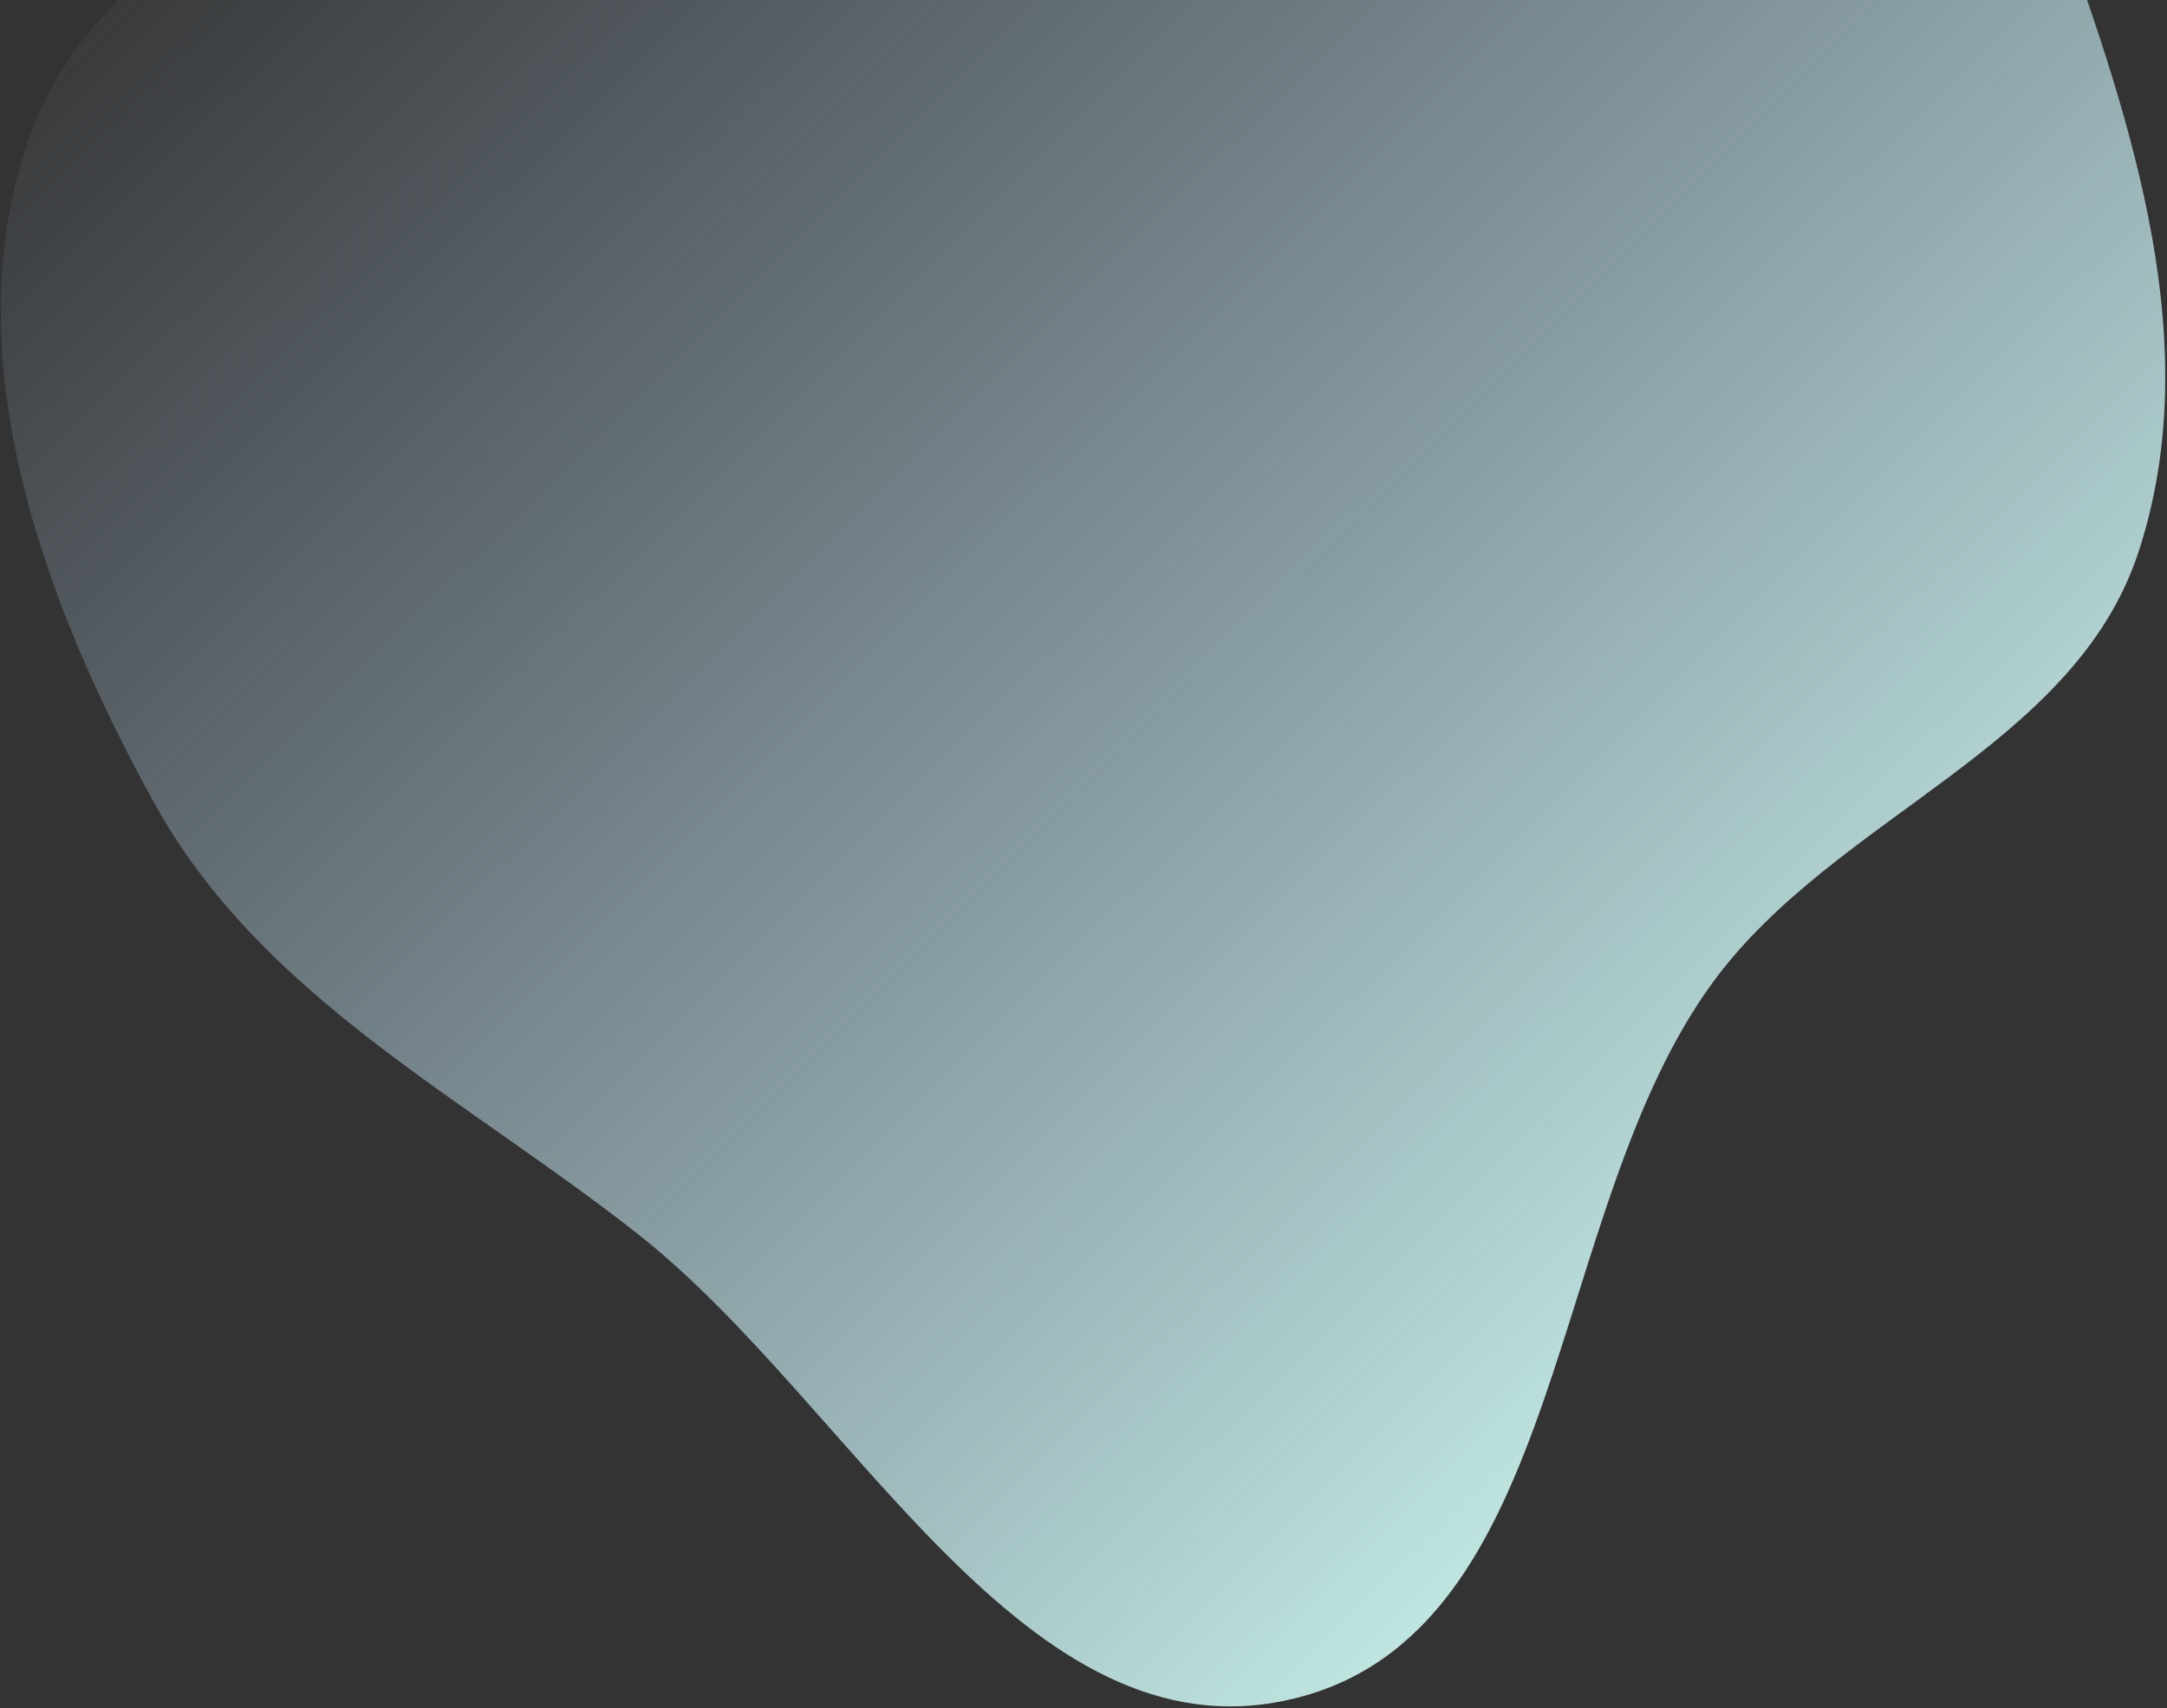 <svg width="780" height="615" viewBox="0 0 780 615" fill="none" xmlns="http://www.w3.org/2000/svg">
<rect x="0" y="0" width="780" height="615" fill="#333333" stroke="none"/>
<path fill-rule="evenodd" clip-rule="evenodd" d="M769.741 198.746C746.612 269.319 660.95 293.478 616.854 353.237C556.028 435.669 564.719 588.261 464.996 611.741C368.963 634.352 307.205 505.444 229.706 444.392C167.096 395.07 94.083 358.977 55.564 289.203C15.086 215.882 -17.323 127.013 10.98 48.193C38.466 -28.351 134.284 -48.586 195.916 -101.655C254.308 -151.936 288.926 -229.881 362.072 -254.127C443.404 -281.086 538.863 -283.654 612.424 -239.715C685.326 -196.169 712.931 -107.346 741.607 -27.423C767.907 45.879 793.994 124.743 769.741 198.746Z" fill="url(#paint0_linear_1_137)" style="mix-blend-mode:multiply"/>
<defs>
<linearGradient id="paint0_linear_1_137" x1="622.036" y1="589.272" x2="14.99" y2="-24.351" gradientUnits="userSpaceOnUse">
<stop stop-color="#CFFAF1"/>
<stop offset="1" stop-color="#C0DEFE" stop-opacity="0"/>
</linearGradient>
</defs>
</svg>
